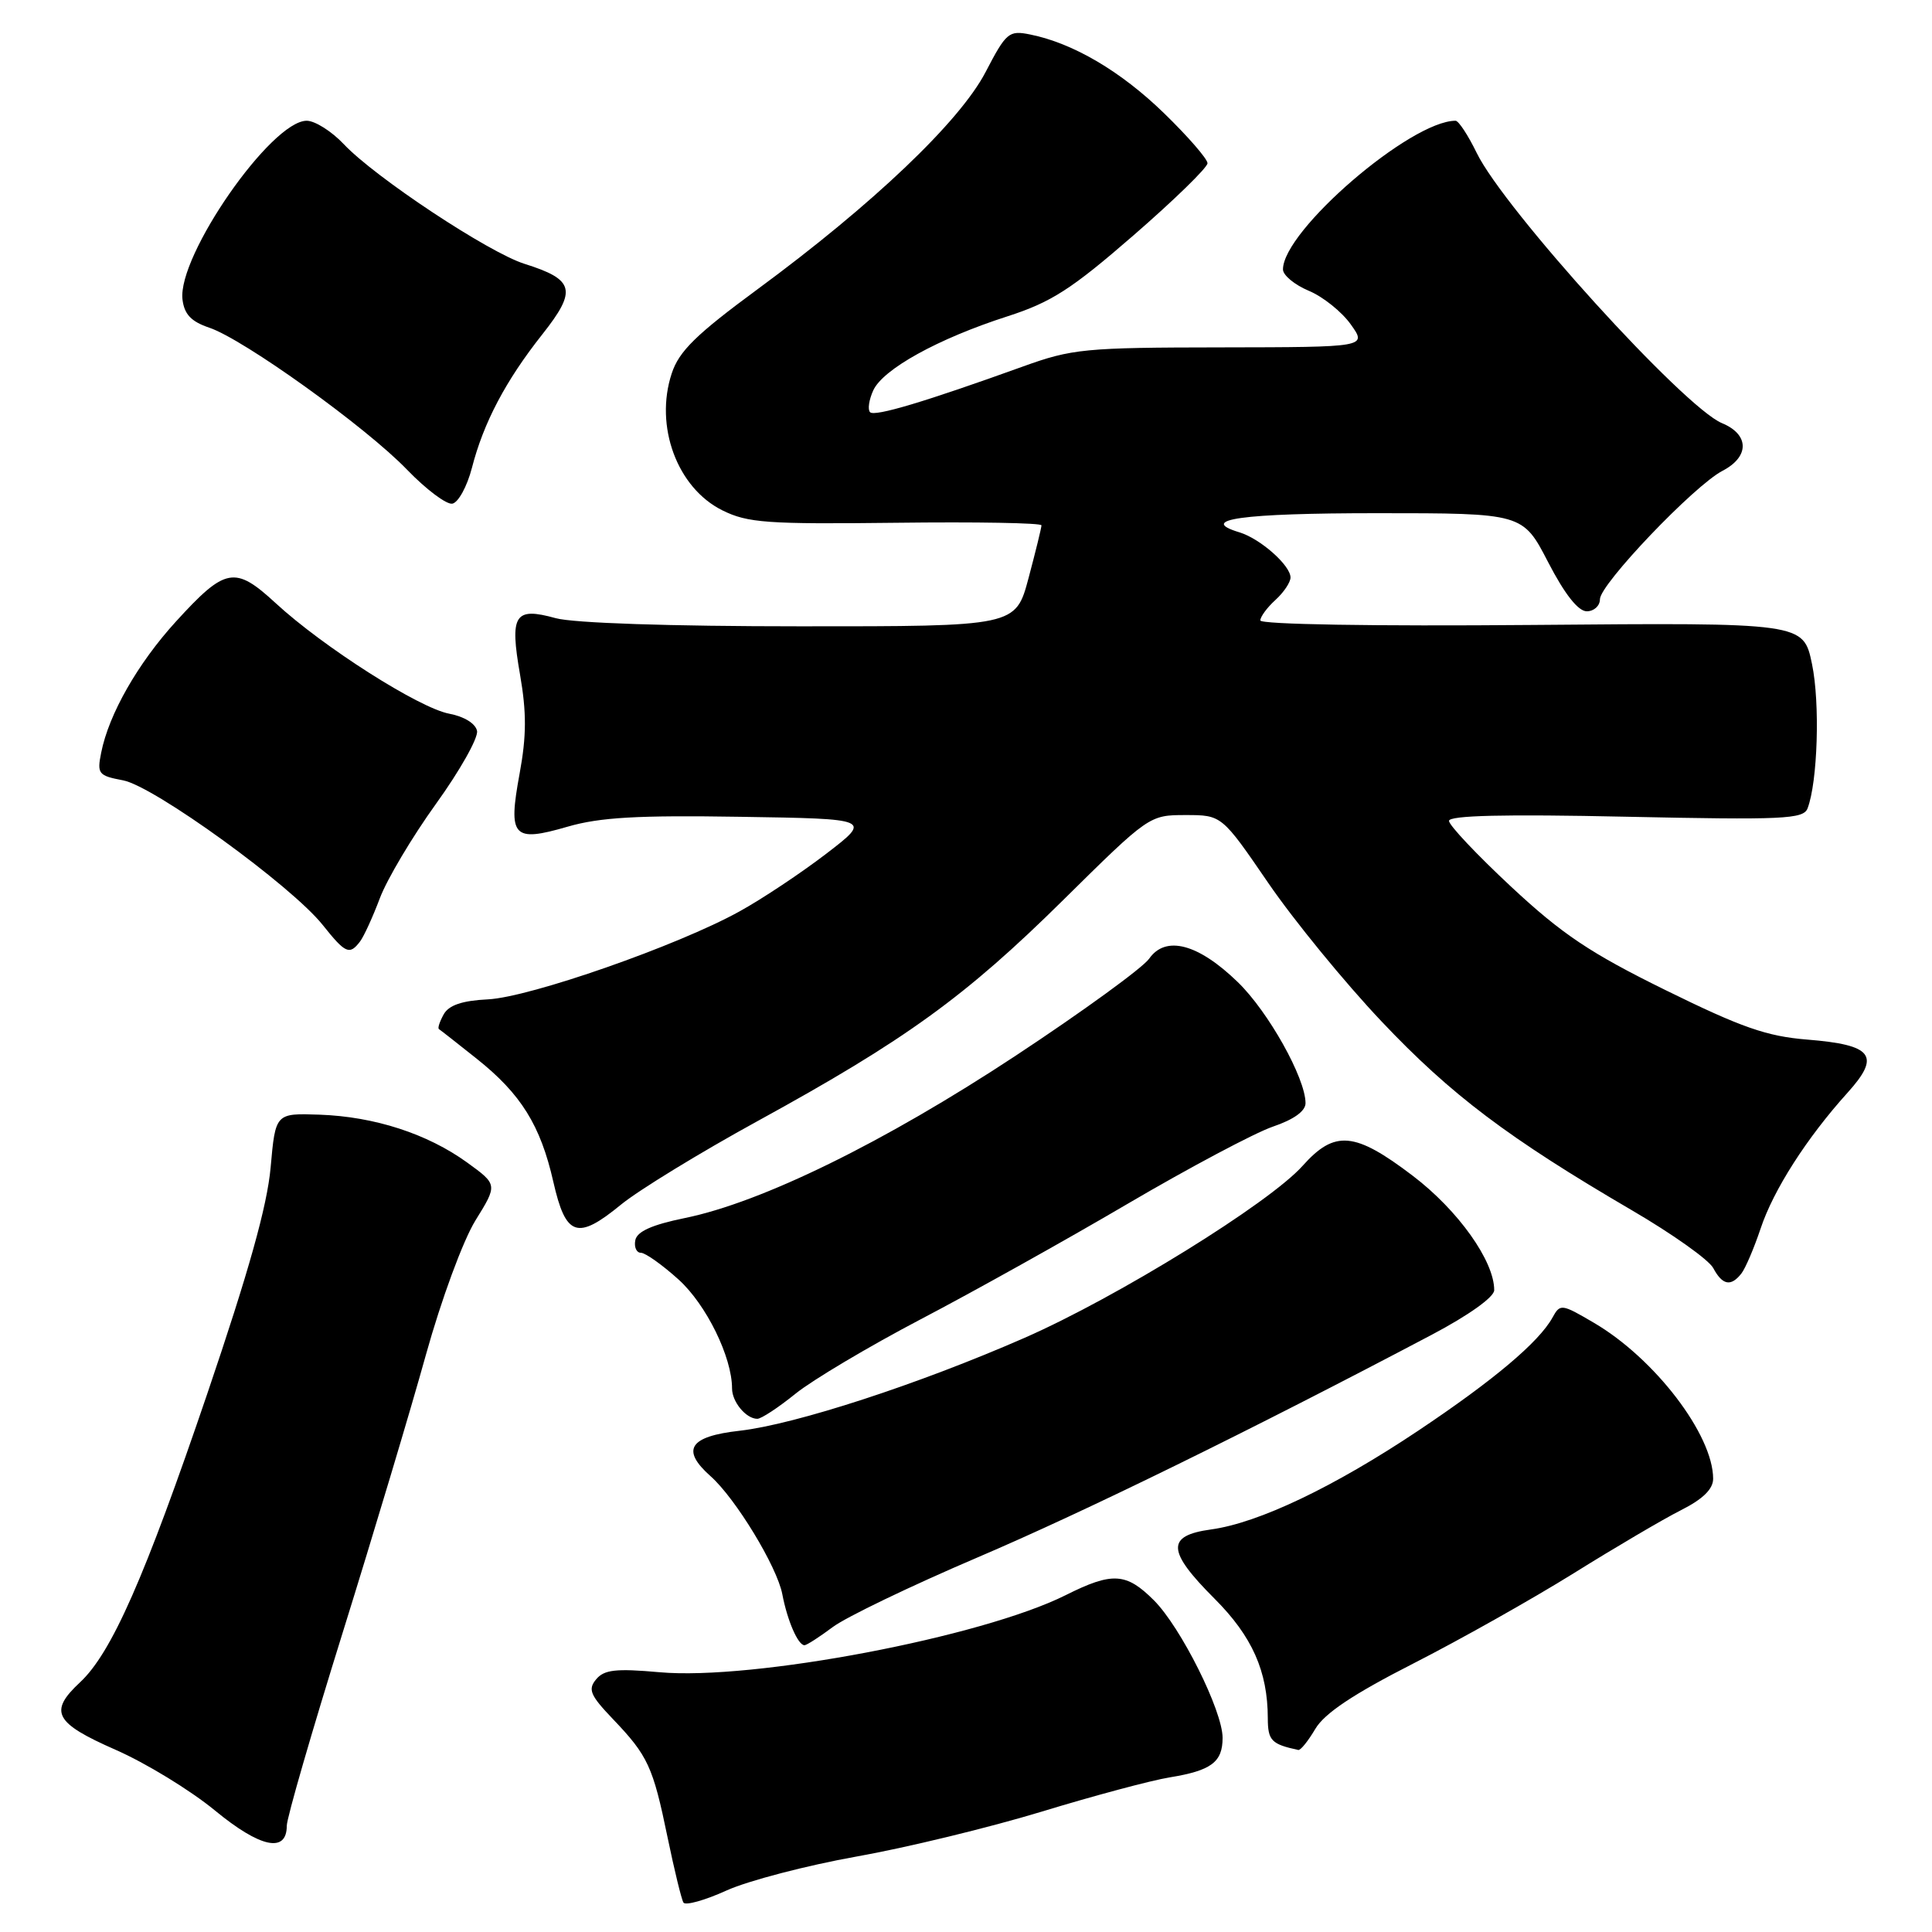 <?xml version="1.0" encoding="UTF-8" standalone="no"?>
<!DOCTYPE svg PUBLIC "-//W3C//DTD SVG 1.1//EN" "http://www.w3.org/Graphics/SVG/1.1/DTD/svg11.dtd" >
<svg xmlns="http://www.w3.org/2000/svg" xmlns:xlink="http://www.w3.org/1999/xlink" version="1.1" viewBox="0 0 256 256">
 <g >
 <path fill="currentColor"
d=" M 113.50 246.00 C 120.10 244.83 131.12 242.15 138.00 240.06 C 144.88 237.96 152.53 235.91 155.00 235.51 C 160.51 234.61 162.00 233.49 162.00 230.27 C 162.00 226.69 156.47 215.62 152.90 212.05 C 149.23 208.38 147.39 208.27 141.22 211.36 C 130.12 216.92 99.76 222.69 87.40 221.58 C 81.61 221.06 80.05 221.24 78.99 222.52 C 77.87 223.86 78.21 224.64 81.22 227.79 C 85.86 232.65 86.52 234.07 88.45 243.43 C 89.35 247.78 90.30 251.68 90.56 252.10 C 90.82 252.52 93.39 251.81 96.27 250.50 C 99.15 249.20 106.90 247.18 113.50 246.00 Z  M 38.00 241.92 C 38.00 240.90 41.34 229.37 45.42 216.29 C 49.50 203.20 54.46 186.65 56.44 179.50 C 58.48 172.18 61.34 164.42 62.99 161.73 C 65.94 156.97 65.94 156.97 61.90 154.04 C 56.63 150.23 49.63 147.96 42.35 147.70 C 36.50 147.50 36.50 147.50 35.86 154.69 C 35.40 159.80 32.97 168.47 27.46 184.69 C 19.17 209.06 14.77 219.04 10.60 222.92 C 6.43 226.81 7.21 228.29 15.30 231.85 C 19.32 233.61 25.24 237.23 28.47 239.89 C 34.48 244.84 38.00 245.59 38.00 241.92 Z  M 174.29 229.08 C 175.51 227.02 179.33 224.47 187.26 220.43 C 193.44 217.28 203.00 211.90 208.50 208.48 C 214.00 205.05 220.41 201.28 222.75 200.10 C 225.63 198.65 227.00 197.31 227.00 195.95 C 227.00 190.12 219.27 180.00 211.19 175.27 C 206.91 172.76 206.73 172.73 205.71 174.59 C 203.92 177.83 197.92 182.89 187.94 189.56 C 176.78 197.02 166.77 201.80 160.47 202.66 C 154.51 203.48 154.61 205.51 160.92 211.82 C 165.92 216.82 167.98 221.45 167.99 227.68 C 168.00 230.63 168.46 231.11 172.03 231.88 C 172.33 231.95 173.34 230.69 174.29 229.08 Z  M 110.32 215.61 C 112.07 214.29 120.70 210.14 129.50 206.38 C 143.77 200.29 165.59 189.59 189.74 176.85 C 194.59 174.29 197.99 171.87 197.99 170.96 C 198.01 167.11 193.22 160.37 187.19 155.79 C 179.51 149.95 176.86 149.71 172.61 154.47 C 168.17 159.44 148.04 171.89 135.74 177.28 C 121.72 183.42 105.39 188.74 98.02 189.58 C 91.32 190.33 90.20 192.09 94.15 195.60 C 97.46 198.53 102.97 207.60 103.66 211.24 C 104.33 214.75 105.74 218.00 106.60 218.00 C 106.89 218.00 108.57 216.92 110.32 215.61 Z  M 105.40 184.68 C 107.65 182.86 115.12 178.42 122.00 174.81 C 128.88 171.21 141.21 164.33 149.40 159.52 C 157.60 154.71 166.26 150.11 168.65 149.29 C 171.45 148.34 173.00 147.22 172.99 146.16 C 172.97 142.83 168.06 134.06 164.03 130.15 C 158.78 125.05 154.46 123.90 152.27 127.03 C 151.41 128.25 143.43 134.05 134.53 139.92 C 117.19 151.35 100.95 159.32 90.73 161.40 C 86.38 162.29 84.40 163.18 84.18 164.34 C 84.00 165.25 84.34 166.00 84.92 166.00 C 85.51 166.00 87.76 167.60 89.92 169.55 C 93.58 172.86 97.00 179.82 97.00 183.98 C 97.00 185.76 98.86 188.00 100.35 188.00 C 100.87 188.00 103.14 186.51 105.40 184.68 Z  M 230.74 168.75 C 231.28 168.06 232.42 165.38 233.29 162.79 C 234.99 157.67 239.41 150.77 244.81 144.79 C 249.25 139.87 248.17 138.45 239.46 137.75 C 234.10 137.32 230.74 136.14 220.72 131.21 C 210.72 126.29 207.00 123.80 200.25 117.51 C 195.71 113.28 192.00 109.35 192.00 108.77 C 192.00 108.05 199.35 107.87 215.45 108.22 C 236.29 108.66 238.96 108.54 239.51 107.12 C 240.85 103.61 241.18 93.18 240.10 87.99 C 238.96 82.50 238.96 82.50 202.98 82.81 C 182.02 82.99 167.00 82.74 167.00 82.21 C 167.00 81.72 167.90 80.50 169.00 79.50 C 170.10 78.50 171.00 77.16 171.00 76.52 C 171.00 74.92 167.00 71.38 164.24 70.54 C 158.58 68.83 164.52 68.00 182.45 68.00 C 201.78 68.00 201.78 68.00 205.14 74.50 C 207.33 78.73 209.11 80.99 210.25 81.00 C 211.21 81.00 212.00 80.28 212.00 79.40 C 212.00 77.42 224.50 64.32 228.25 62.38 C 231.84 60.51 231.80 57.57 228.17 56.07 C 223.13 53.98 199.29 27.71 195.67 20.26 C 194.53 17.92 193.27 16.00 192.87 16.00 C 186.91 16.00 170.00 30.57 170.00 35.70 C 170.00 36.47 171.54 37.74 173.42 38.53 C 175.30 39.31 177.80 41.32 178.98 42.98 C 181.14 46.00 181.14 46.00 161.82 46.03 C 143.71 46.05 142.06 46.21 135.50 48.58 C 122.60 53.23 115.90 55.24 115.29 54.62 C 114.95 54.28 115.14 52.98 115.71 51.73 C 117.00 48.91 124.29 44.88 133.45 41.93 C 139.29 40.05 141.95 38.35 150.20 31.18 C 155.59 26.50 160.00 22.20 160.00 21.63 C 160.00 21.06 157.41 18.08 154.25 15.01 C 148.52 9.44 142.20 5.72 136.50 4.57 C 133.68 4.00 133.33 4.29 130.59 9.56 C 127.16 16.13 115.67 27.07 100.36 38.34 C 92.24 44.32 89.98 46.53 89.01 49.47 C 86.70 56.46 89.72 64.64 95.71 67.62 C 99.08 69.29 101.61 69.47 118.75 69.27 C 129.34 69.14 138.00 69.29 138.00 69.61 C 138.00 69.92 137.23 73.06 136.29 76.59 C 134.58 83.00 134.58 83.00 106.04 82.99 C 88.78 82.99 75.97 82.56 73.63 81.91 C 68.17 80.40 67.52 81.43 68.91 89.40 C 69.78 94.42 69.77 97.52 68.85 102.51 C 67.30 110.93 67.95 111.65 75.21 109.54 C 79.48 108.30 84.49 108.01 98.09 108.23 C 115.50 108.50 115.50 108.50 109.50 113.11 C 106.20 115.64 101.03 119.09 98.00 120.76 C 89.83 125.29 70.24 132.14 64.65 132.42 C 61.23 132.59 59.47 133.19 58.79 134.41 C 58.26 135.37 57.97 136.24 58.16 136.36 C 58.35 136.48 60.60 138.24 63.17 140.29 C 69.03 144.95 71.62 149.11 73.32 156.60 C 74.97 163.86 76.49 164.37 82.27 159.63 C 84.63 157.70 92.79 152.71 100.40 148.54 C 119.99 137.80 127.90 132.08 140.89 119.25 C 152.22 108.06 152.30 108.00 157.08 108.00 C 161.89 108.00 161.89 108.00 168.06 117.01 C 171.45 121.96 178.20 130.21 183.06 135.34 C 192.26 145.07 199.86 150.80 216.22 160.36 C 221.57 163.48 226.43 166.93 227.01 168.02 C 228.23 170.30 229.35 170.52 230.74 168.75 Z  M 47.71 124.75 C 48.23 124.06 49.41 121.47 50.34 119.00 C 51.27 116.53 54.61 110.90 57.78 106.50 C 60.95 102.10 63.39 97.76 63.21 96.85 C 63.02 95.88 61.51 94.94 59.53 94.57 C 55.54 93.82 42.83 85.73 36.55 79.94 C 31.12 74.93 29.88 75.16 23.30 82.37 C 18.26 87.90 14.42 94.63 13.41 99.72 C 12.84 102.54 13.03 102.78 16.31 103.40 C 20.41 104.17 38.59 117.34 42.75 122.55 C 45.78 126.35 46.31 126.59 47.71 124.75 Z  M 62.53 62.00 C 64.07 56.01 67.00 50.44 71.87 44.29 C 76.49 38.44 76.13 37.05 69.50 34.96 C 64.74 33.46 49.71 23.51 45.56 19.11 C 43.95 17.40 41.73 16.00 40.64 16.00 C 35.94 16.00 23.50 33.90 24.18 39.68 C 24.42 41.65 25.33 42.61 27.73 43.42 C 32.29 44.95 48.53 56.61 53.94 62.24 C 56.45 64.84 59.15 66.87 59.93 66.74 C 60.72 66.60 61.89 64.47 62.53 62.00 Z "/>
</g>
</svg>